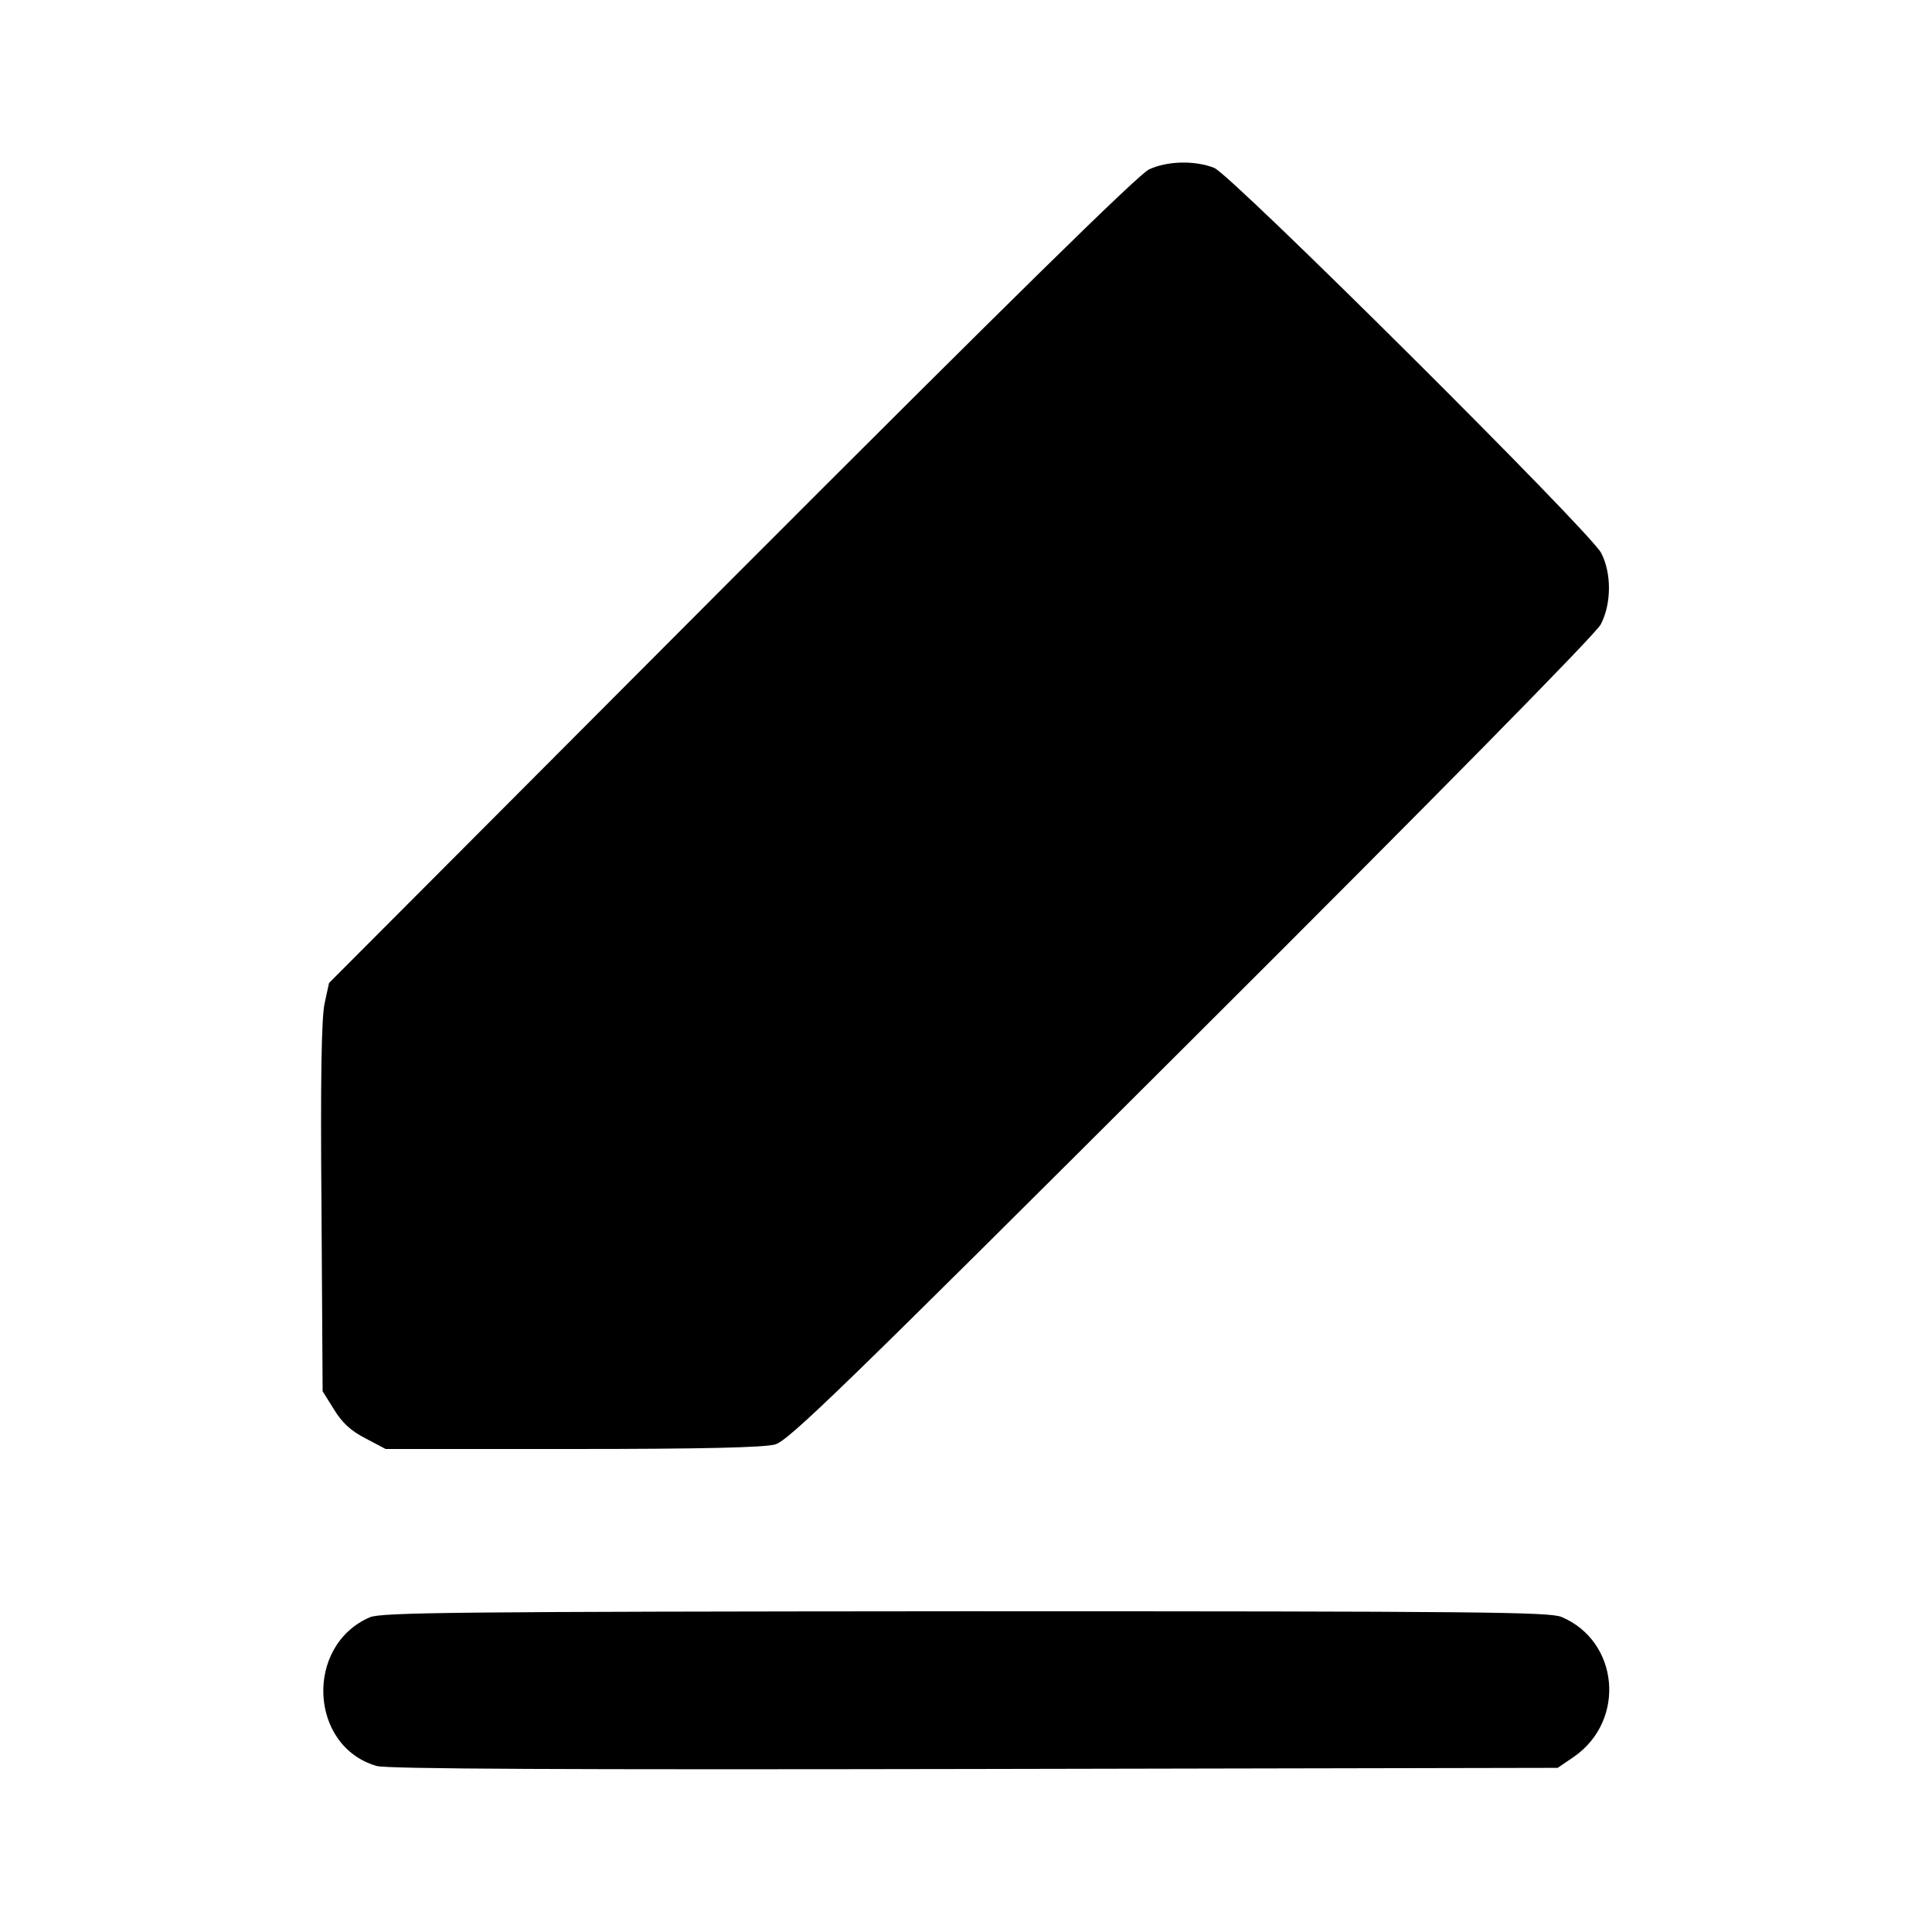 <?xml version="1.0" standalone="no"?>
<!DOCTYPE svg PUBLIC "-//W3C//DTD SVG 20010904//EN"
 "http://www.w3.org/TR/2001/REC-SVG-20010904/DTD/svg10.dtd">
<svg version="1.0" xmlns="http://www.w3.org/2000/svg"
 width="512pt" height="512pt" viewBox="0 0 512 512"
 preserveAspectRatio="xMidYMid meet">

<g transform="translate(0,512) scale(0.1,-0.1)"
fill="#000000" stroke="none">
<path d="M3045 4671 c-28 -13 -370 -349 -1107 -1087 l-1066 -1069 -12 -55 c-8
-39 -11 -198 -8 -541 l3 -486 30 -48 c22 -36 45 -57 84 -77 l53 -28 495 0
c345 0 508 4 537 12 36 10 179 149 1104 1072 659 657 1071 1076 1084 1101 29
55 29 137 1 190 -32 59 -978 1000 -1025 1020 -50 20 -124 19 -173 -4z"/>
<path d="M980 834 c-173 -75 -161 -342 18 -394 26 -8 505 -10 1584 -8 l1546 3
44 30 c138 97 118 306 -34 370 -33 13 -210 15 -1580 15 -1356 -1 -1547 -3
-1578 -16z"/>
</g>
</svg>
